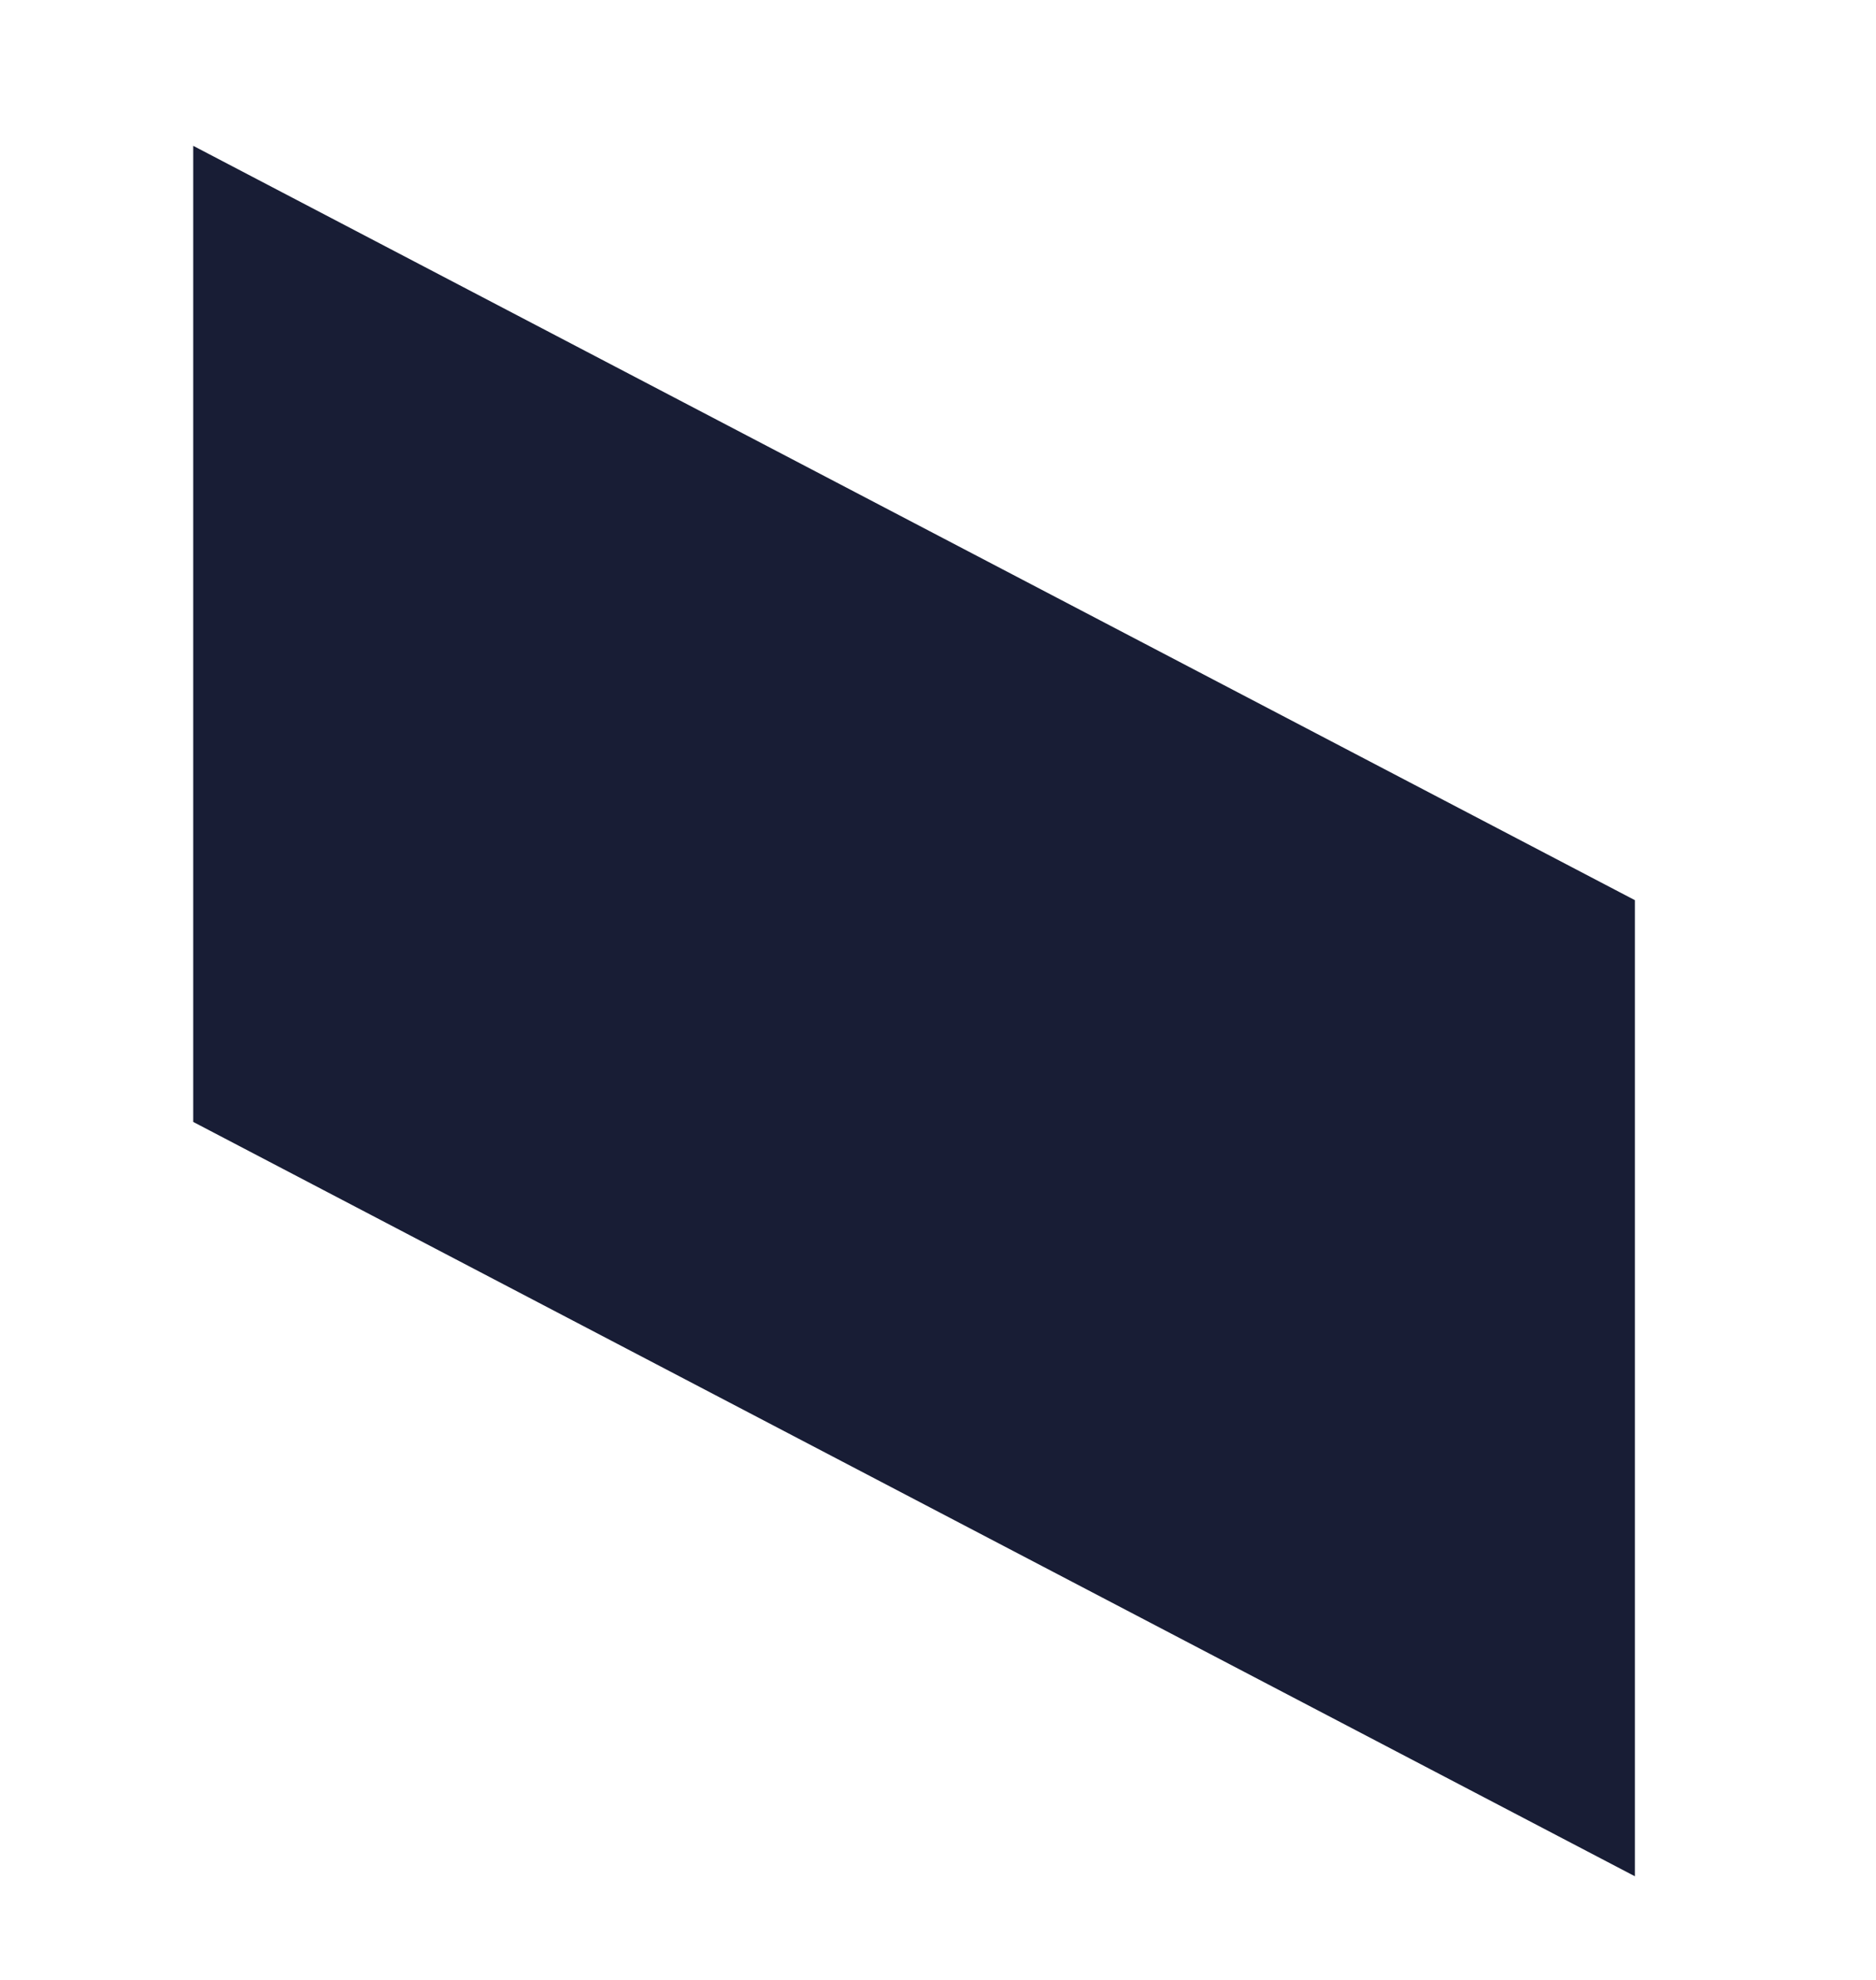 <?xml version="1.0" encoding="utf-8"?>
<!-- Generator: Adobe Illustrator 16.0.0, SVG Export Plug-In . SVG Version: 6.00 Build 0)  -->
<!DOCTYPE svg PUBLIC "-//W3C//DTD SVG 1.1//EN" "http://www.w3.org/Graphics/SVG/1.1/DTD/svg11.dtd">
<svg version="1.1" xmlns="http://www.w3.org/2000/svg" xmlns:xlink="http://www.w3.org/1999/xlink" x="0px" y="0px"
	 width="24.166px" height="25.5px" viewBox="0 0 24.166 25.5" enable-background="new 0 0 24.166 25.5" xml:space="preserve">
<g id="Layer_1">
</g>
<g id="Layer_2">
	<polygon fill="#181D35" points="2.489,14.449 21.06,24.164 21.06,11.593 2.489,1.878 	"/>
</g>
</svg>
